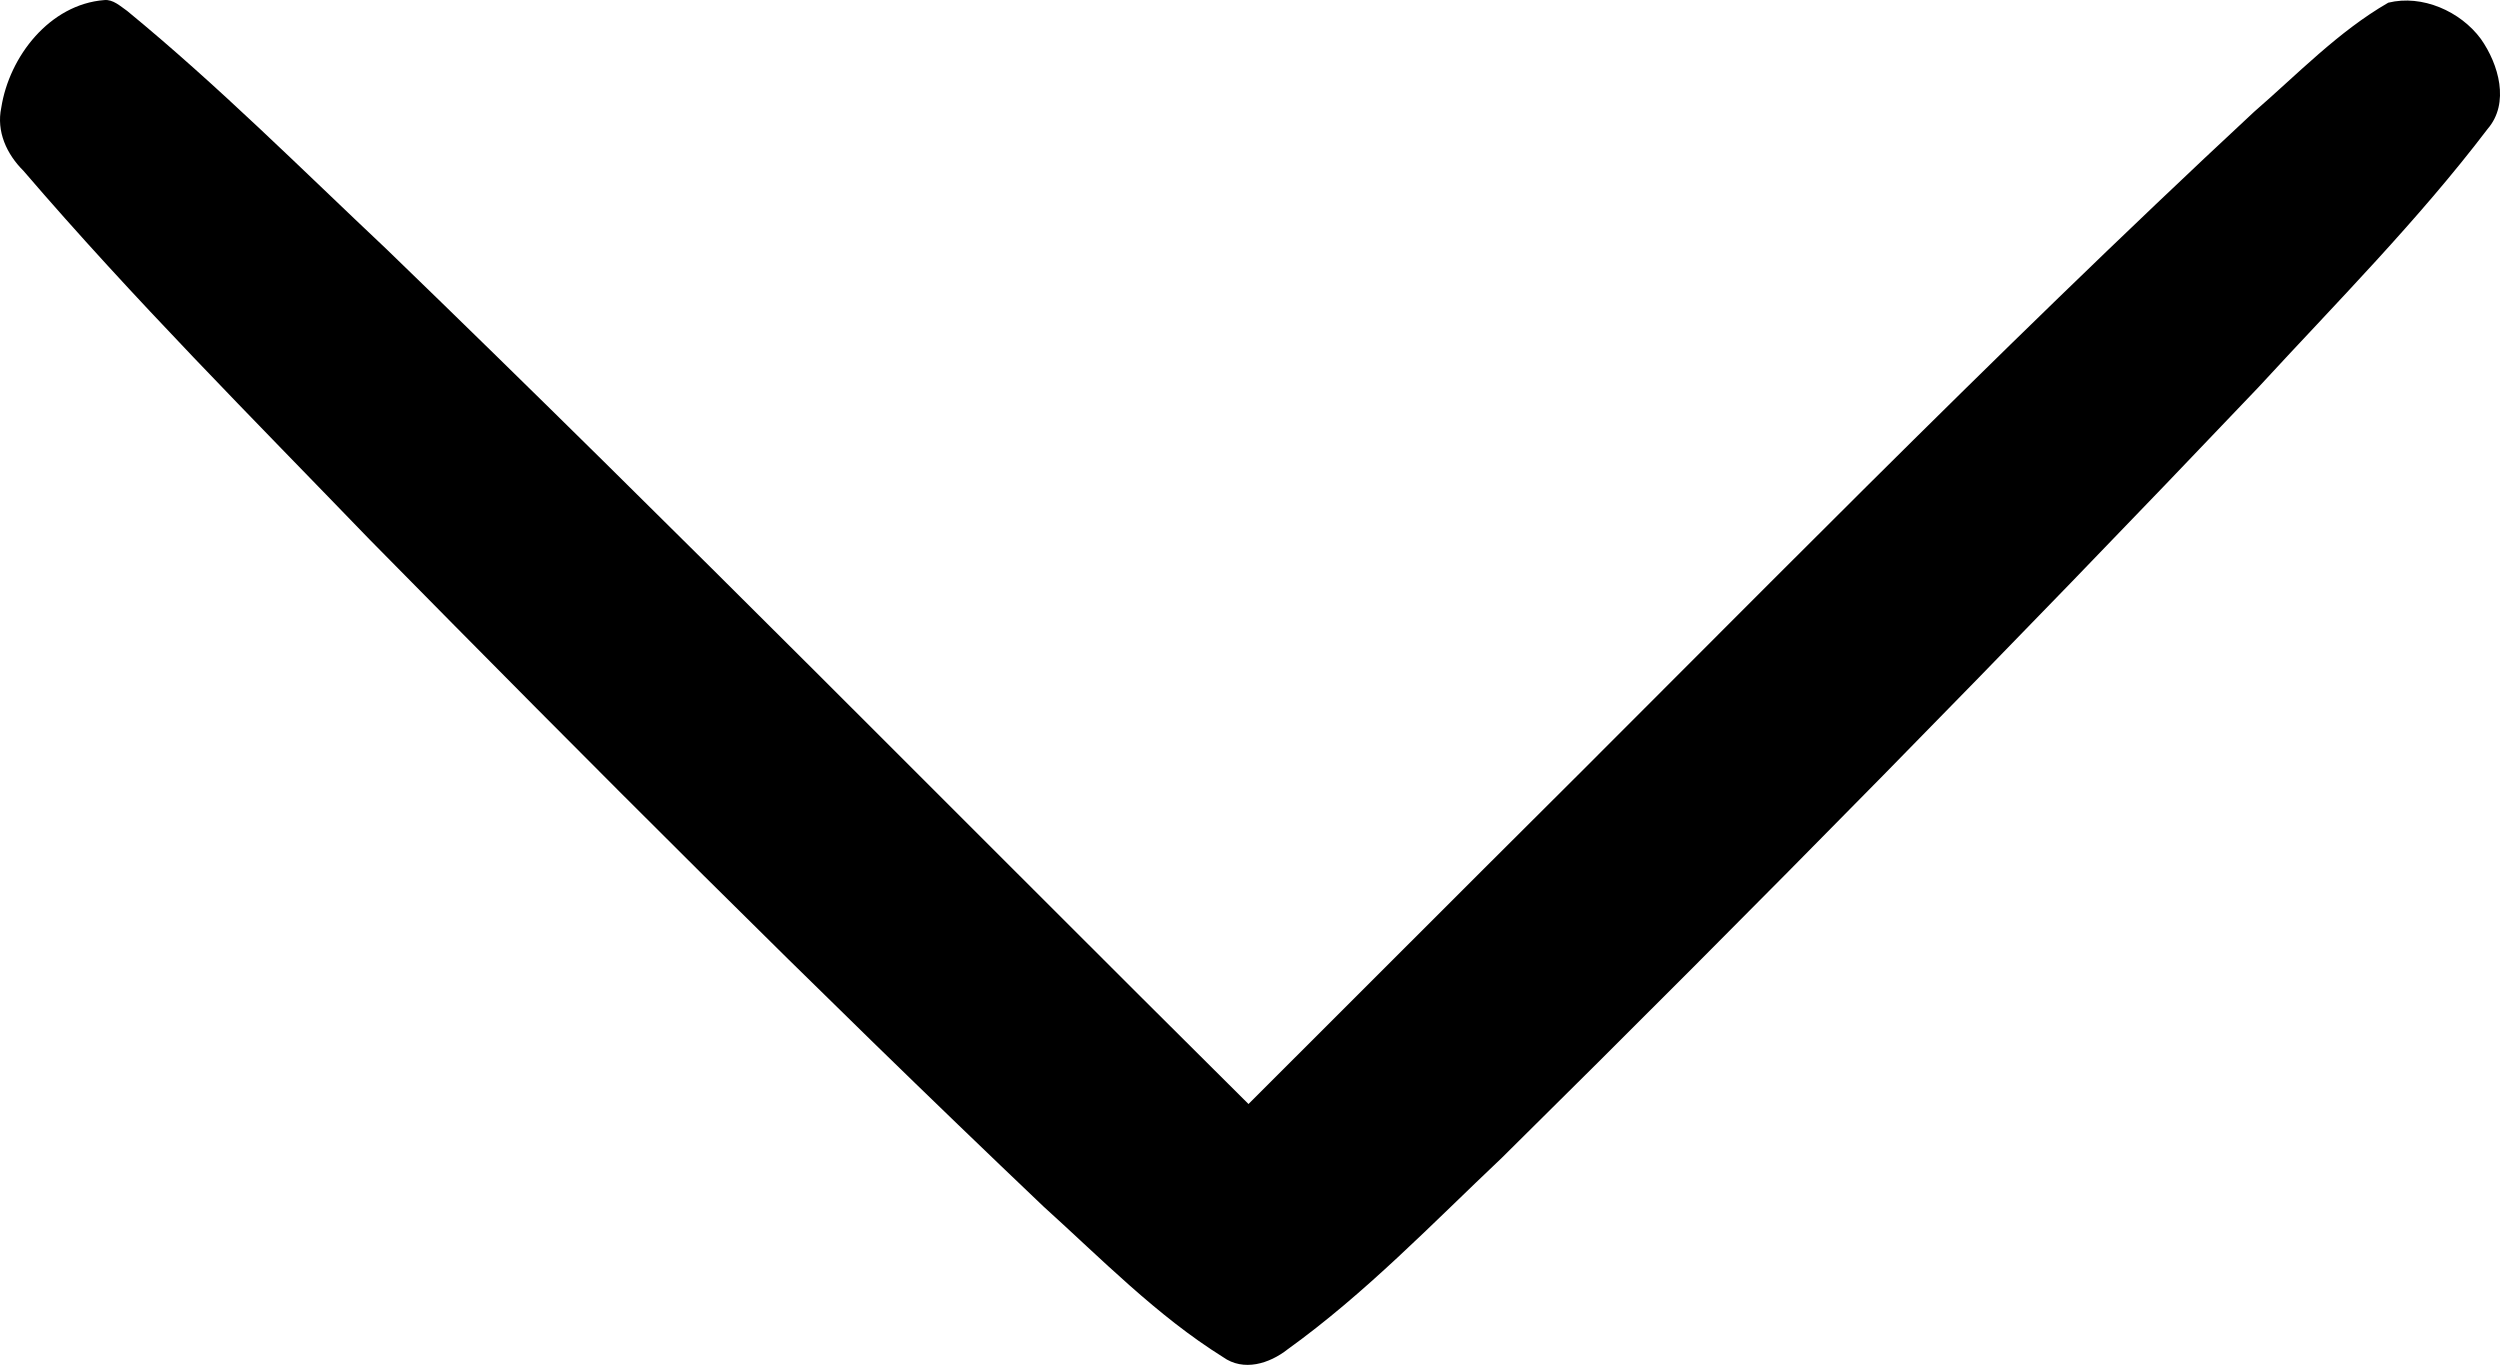<?xml version="1.0" encoding="UTF-8" standalone="no"?>
<!-- Created with Inkscape (http://www.inkscape.org/) -->

<svg
   width="92.071mm"
   height="50.267mm"
   viewBox="0 0 92.071 50.267"
   version="1.1"
   id="svg100"
   inkscape:version="1.1.1 (3bf5ae0d25, 2021-09-20)"
   sodipodi:docname="path_down.svg"
   xmlns:inkscape="http://www.inkscape.org/namespaces/inkscape"
   xmlns:sodipodi="http://sodipodi.sourceforge.net/DTD/sodipodi-0.dtd"
   xmlns="http://www.w3.org/2000/svg"
   xmlns:svg="http://www.w3.org/2000/svg">
  <sodipodi:namedview
     id="namedview102"
     pagecolor="#ffffff"
     bordercolor="#666666"
     borderopacity="1.0"
     inkscape:pageshadow="2"
     inkscape:pageopacity="0.0"
     inkscape:pagecheckerboard="0"
     inkscape:document-units="mm"
     showgrid="false"
     borderlayer="false"
     fit-margin-top="0"
     fit-margin-left="0"
     fit-margin-right="0"
     fit-margin-bottom="0"
     inkscape:zoom="0.74118967"
     inkscape:cx="180.11584"
     inkscape:cy="293.44715"
     inkscape:window-width="1920"
     inkscape:window-height="1017"
     inkscape:window-x="-8"
     inkscape:window-y="-8"
     inkscape:window-maximized="1"
     inkscape:current-layer="layer1" />
  <defs
     id="defs97" />
  <g
     inkscape:label="Vrstva 1"
     inkscape:groupmode="layer"
     id="layer1"
     transform="translate(-57.486,-70.892)">
    <path
       id="path836"
       style="fill:#000000;stroke-width:0.724"
       d="m 61.325,70.895 c -2.003,0.156 -3.497,2.072 -3.792,3.961 -0.186,0.88 0.2,1.714 0.816,2.326 4.043,4.712 8.438,9.112 12.748,13.579 8.166,8.291 16.386,16.539 24.818,24.563 2.133,1.926 4.166,4.018 6.615,5.549 0.754,0.539 1.705,0.241 2.374,-0.285 2.869,-2.063 5.328,-4.63 7.888,-7.051 9.43,-9.32 18.728,-18.778 27.869,-28.383 2.87,-3.117 5.87,-6.134 8.438,-9.511 0.826,-0.954 0.408,-2.386 -0.245,-3.315 -0.753,-1.023 -2.167,-1.644 -3.412,-1.337 -1.844,1.065 -3.34,2.632 -4.941,4.019 -9.704,9.023 -18.947,18.523 -28.347,27.858 -2.896,2.894 -5.792,5.789 -8.688,8.683 C 92.892,101.052 82.439,90.43 71.727,80.074 68.58,77.109 65.514,74.04 62.169,71.294 61.919,71.122 61.651,70.862 61.325,70.895 Z"
       sodipodi:nodetypes="cccccccccccccccccc" />
  </g>
</svg>
